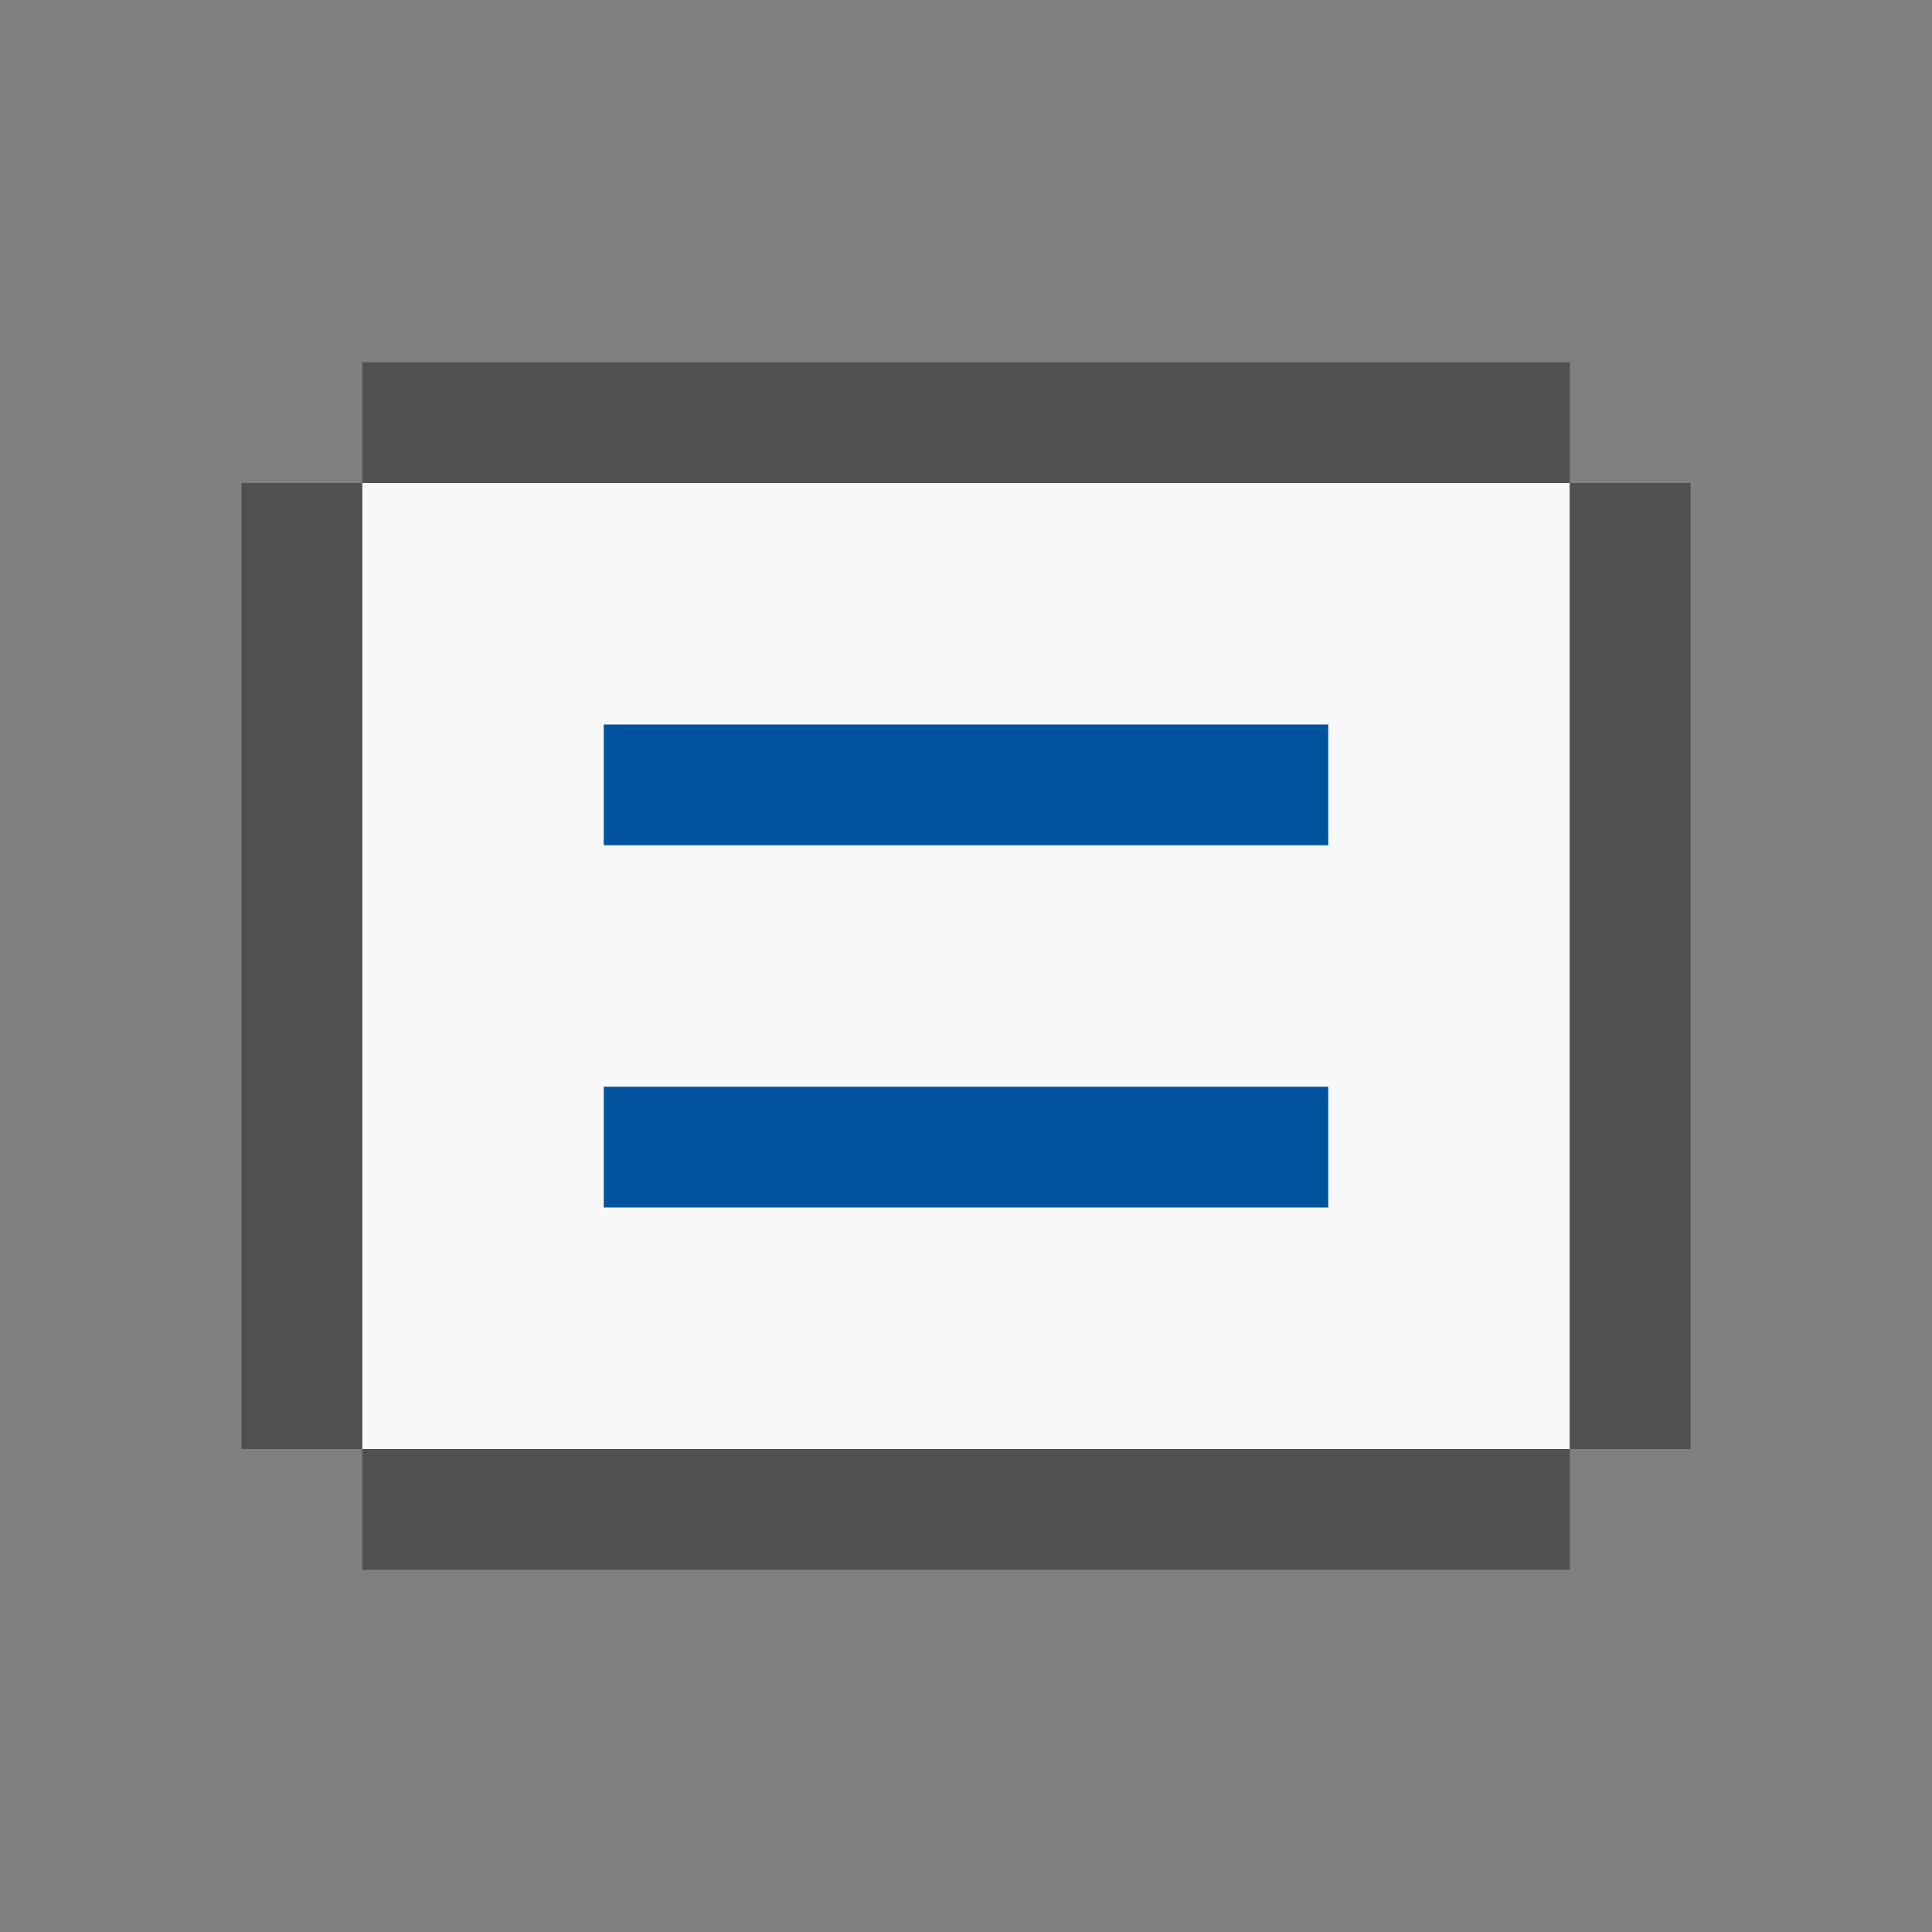 <?xml version="1.0" encoding="UTF-8" standalone="no"?>
<!-- Created with Inkscape (http://www.inkscape.org/) -->

<svg
   xmlns:dc="http://purl.org/dc/elements/1.1/"
   xmlns:cc="http://creativecommons.org/ns#"
   xmlns:rdf="http://www.w3.org/1999/02/22-rdf-syntax-ns#"
   xmlns:svg="http://www.w3.org/2000/svg"
   xmlns="http://www.w3.org/2000/svg"
   xmlns:xlink="http://www.w3.org/1999/xlink"
   xmlns:sodipodi="http://sodipodi.sourceforge.net/DTD/sodipodi-0.dtd"
   xmlns:inkscape="http://www.inkscape.org/namespaces/inkscape"
   width="1024"
   height="1024"
   viewBox="0 0 270.933 270.933"
   version="1.1"
   id="svg4407"
   inkscape:version="0.92.2 (5c3e80d, 2017-08-06)"
   sodipodi:docname="enum.svg"
   inkscape:export-filename="S:\Works\_graphics\lazarus\png\enum_200.png"
   inkscape:export-xdpi="3.0000002"
   inkscape:export-ydpi="3.0000002">
  <rect x="0" y="0" width="270.933" height="270.933" fill="#808080" stroke="none"/>
  <defs
     id="defs4401">
    <linearGradient
       inkscape:collect="always"
       id="linearGradient5488">
      <stop
         style="stop-color:#f8f8f8;stop-opacity:1"
         offset="0"
         id="stop5484" />
      <stop
         style="stop-color:#f8f8f8;stop-opacity:1"
         offset="1"
         id="stop5486" />
    </linearGradient>
    <linearGradient
       inkscape:collect="always"
       xlink:href="#linearGradient5488"
       id="linearGradient5490"
       x1="135.467"
       y1="229.267"
       x2="135.467"
       y2="102.267"
       gradientUnits="userSpaceOnUse"
       gradientTransform="matrix(1.25,0,0,1,-33.867,0)" />
  </defs>
  <sodipodi:namedview
     id="base"
     pagecolor="#ffffff"
     bordercolor="#666666"
     borderopacity="1.0"
     inkscape:pageopacity="0.0"
     inkscape:pageshadow="2"
     inkscape:zoom="0.98994949"
     inkscape:cx="-13.239852"
     inkscape:cy="289.94698"
     inkscape:document-units="mm"
     inkscape:current-layer="layer1"
     showgrid="true"
     units="px"
     inkscape:window-width="3840"
     inkscape:window-height="2066"
     inkscape:window-x="-11"
     inkscape:window-y="-11"
     inkscape:window-maximized="1">
    <inkscape:grid
       type="xygrid"
       id="grid4952"
       spacingx="8.467"
       spacingy="8.467"
       dotted="false"
       empspacing="2" />
  </sodipodi:namedview>
  <g
     inkscape:label="Layer 1"
     inkscape:groupmode="layer"
     id="layer1"
     transform="translate(0,-26.067)">
    <rect
       style="opacity:1;fill:url(#linearGradient5490);fill-opacity:1;stroke:none;stroke-width:18.932;stroke-linecap:butt;stroke-linejoin:round;stroke-miterlimit:4;stroke-dasharray:none;stroke-dashoffset:0;stroke-opacity:1;paint-order:stroke markers fill"
       id="rect5482"
       width="169.333"
       height="135.467"
       x="50.8"
       y="93.8" />
    <path
       style="fill:none;stroke:#505050;stroke-width:16.933;stroke-linecap:butt;stroke-linejoin:miter;stroke-miterlimit:4;stroke-dasharray:none;stroke-opacity:1"
       d="m 50.8,85.333 v 0 h 169.333"
       id="path5492"
       inkscape:connector-curvature="0" />
    <path
       style="fill:none;stroke:#505050;stroke-width:16.933;stroke-linecap:butt;stroke-linejoin:miter;stroke-miterlimit:4;stroke-dasharray:none;stroke-opacity:1"
       d="M 228.6,93.8 V 229.267"
       id="path5494"
       inkscape:connector-curvature="0" />
    <path
       style="fill:none;stroke:#505050;stroke-width:16.933;stroke-linecap:butt;stroke-linejoin:miter;stroke-miterlimit:4;stroke-dasharray:none;stroke-opacity:1"
       d="M 220.133,237.733 H 50.8"
       id="path5496"
       inkscape:connector-curvature="0" />
    <path
       style="fill:none;stroke:#505050;stroke-width:16.933;stroke-linecap:butt;stroke-linejoin:miter;stroke-miterlimit:4;stroke-dasharray:none;stroke-opacity:1"
       d="M 42.333,229.267 V 93.8"
       id="path5498"
       inkscape:connector-curvature="0" />
    <path
       style="fill:none;stroke:#00539c;stroke-width:16.933;stroke-linecap:butt;stroke-linejoin:miter;stroke-miterlimit:4;stroke-dasharray:none;stroke-opacity:1"
       d="M 84.667,136.133 H 186.267"
       id="path5500"
       inkscape:connector-curvature="0"
       sodipodi:nodetypes="cc" />
    <path
       style="fill:none;stroke:#00539c;stroke-width:16.933;stroke-linecap:butt;stroke-linejoin:miter;stroke-miterlimit:4;stroke-dasharray:none;stroke-opacity:1"
       d="M 84.667,186.933 H 186.267"
       id="path5502"
       inkscape:connector-curvature="0"
       sodipodi:nodetypes="cc" />
  </g>
</svg>
